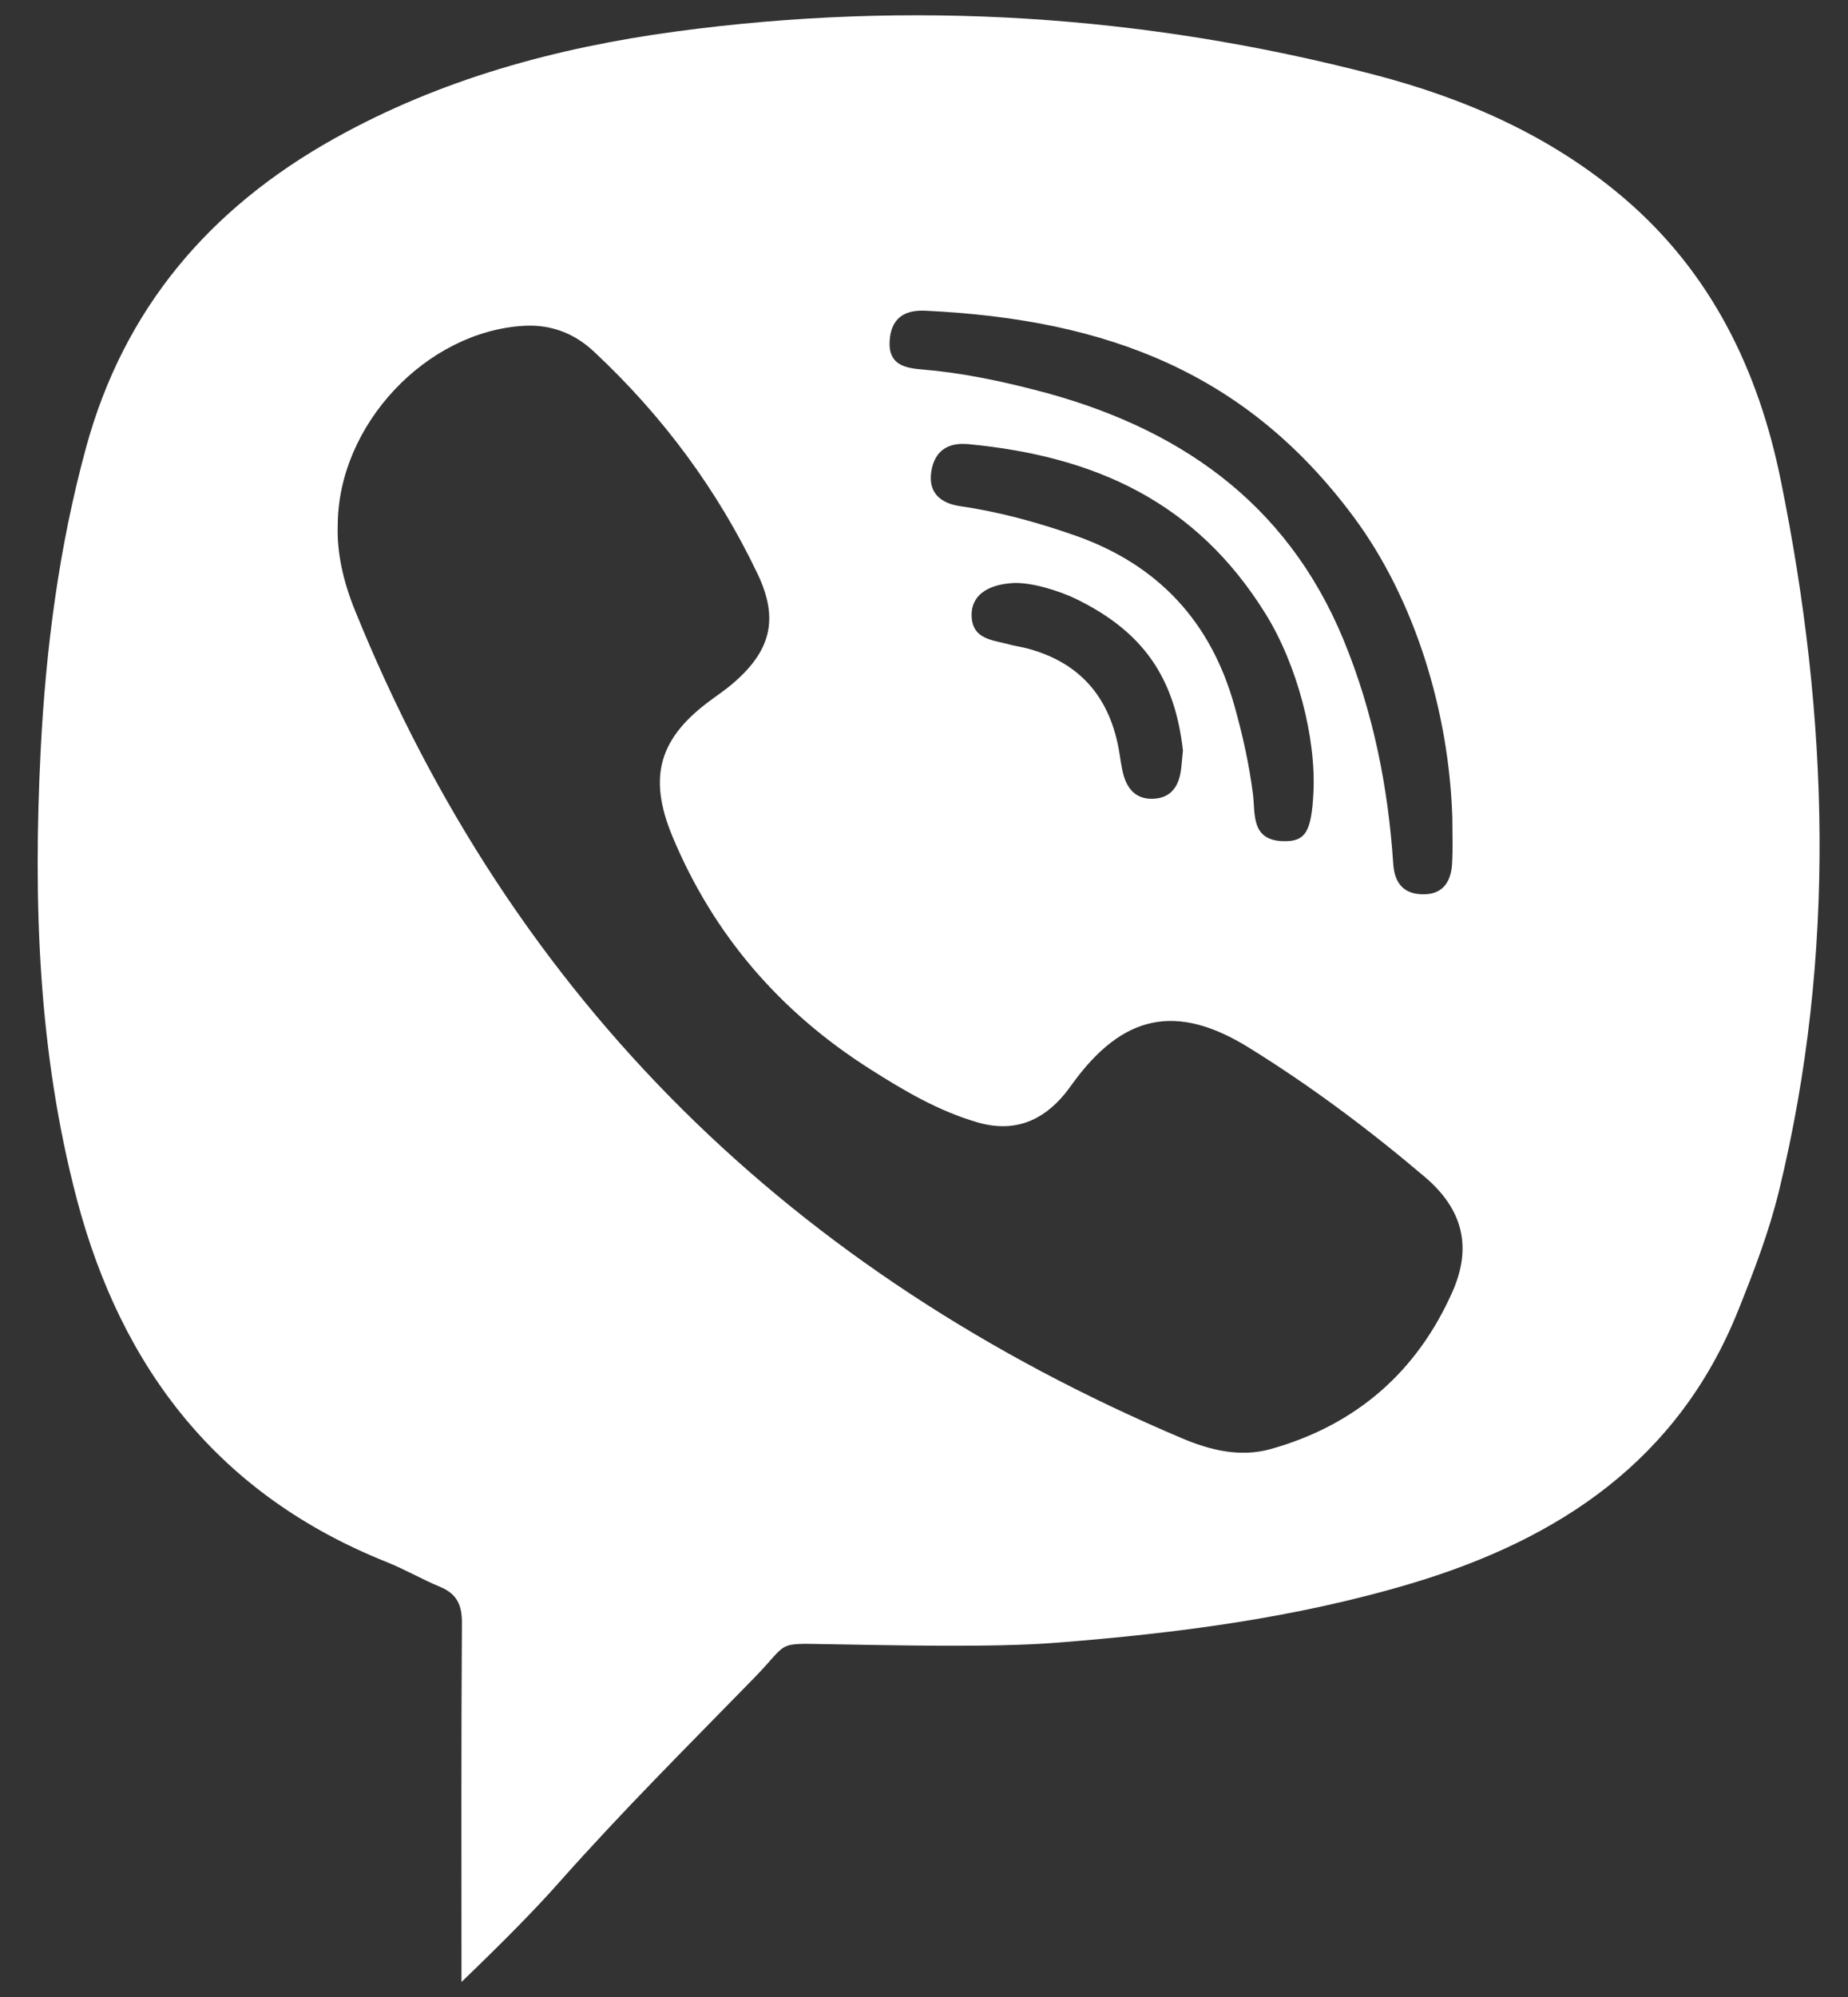 <svg 
 xmlns="http://www.w3.org/2000/svg"
 xmlns:xlink="http://www.w3.org/1999/xlink"
 width="25px" height="27px">
<rect width="100%" height="100%" fill="#333333" stroke="none"/>
<path fill-rule="evenodd"  fill="rgb(255, 255, 255)"
 d="M21.964,2.674 C20.980,1.837 19.827,1.332 18.588,1.009 C15.476,0.199 12.322,-0.003 9.135,0.427 C7.519,0.646 5.959,1.071 4.523,1.873 C2.836,2.815 1.676,4.172 1.163,6.055 C0.797,7.397 0.620,8.764 0.550,10.148 C0.448,12.191 0.515,14.219 1.039,16.212 C1.647,18.517 2.967,20.215 5.230,21.119 C5.477,21.218 5.709,21.353 5.954,21.455 C6.181,21.549 6.250,21.699 6.249,21.943 C6.238,23.537 6.243,25.132 6.243,26.797 C6.837,26.226 7.248,25.806 7.546,25.470 C8.437,24.467 9.280,23.632 10.210,22.678 C10.681,22.194 10.483,22.218 11.213,22.230 C12.073,22.244 13.424,22.278 14.278,22.211 C15.908,22.084 17.525,21.877 19.098,21.407 C21.095,20.809 22.696,19.744 23.508,17.733 C23.723,17.199 23.930,16.662 24.066,16.103 C24.846,12.901 24.742,9.694 24.090,6.491 C23.788,5.003 23.148,3.682 21.964,2.674 ZM12.035,4.615 C12.052,4.306 12.229,4.187 12.521,4.201 C15.001,4.319 16.869,5.053 18.305,6.979 C19.147,8.107 19.601,9.631 19.647,11.046 C19.647,11.256 19.656,11.467 19.644,11.676 C19.631,11.910 19.528,12.089 19.264,12.091 C18.997,12.094 18.866,11.950 18.848,11.680 C18.779,10.638 18.576,9.623 18.176,8.652 C17.401,6.774 15.915,5.761 14.006,5.273 C13.501,5.143 12.990,5.037 12.469,4.995 C12.233,4.975 12.018,4.926 12.035,4.615 ZM14.538,7.238 C14.034,7.062 13.522,6.921 12.992,6.844 C12.736,6.807 12.552,6.672 12.599,6.373 C12.644,6.091 12.829,5.979 13.100,6.005 C14.831,6.169 16.184,6.796 17.115,8.290 C17.551,8.988 17.806,9.977 17.768,10.720 C17.741,11.246 17.661,11.381 17.359,11.373 C16.919,11.361 16.984,11.001 16.950,10.736 C16.898,10.328 16.809,9.931 16.698,9.537 C16.378,8.399 15.662,7.630 14.538,7.238 ZM16.003,10.146 C15.987,10.292 15.985,10.392 15.962,10.488 C15.916,10.681 15.798,10.797 15.587,10.800 C15.375,10.803 15.260,10.677 15.204,10.495 C15.166,10.369 15.156,10.234 15.130,10.104 C14.996,9.410 14.597,8.955 13.904,8.769 C13.818,8.746 13.730,8.734 13.645,8.711 C13.426,8.651 13.154,8.646 13.144,8.327 C13.137,8.063 13.339,7.906 13.702,7.883 C13.950,7.869 14.333,7.989 14.555,8.097 C15.466,8.540 15.891,9.162 16.003,10.146 ZM19.648,17.467 C19.167,18.551 18.344,19.267 17.193,19.591 C16.776,19.708 16.371,19.607 15.990,19.446 C10.742,17.221 6.948,13.549 4.801,8.250 C4.645,7.867 4.555,7.469 4.569,7.104 C4.572,5.739 5.774,4.477 7.092,4.405 C7.457,4.385 7.772,4.508 8.034,4.753 C8.961,5.618 9.706,6.620 10.250,7.762 C10.545,8.381 10.422,8.817 9.890,9.261 C9.805,9.332 9.713,9.394 9.624,9.460 C8.918,9.974 8.760,10.499 9.097,11.309 C9.651,12.638 10.552,13.681 11.768,14.453 C12.227,14.745 12.696,15.022 13.225,15.175 C13.709,15.315 14.098,15.165 14.409,14.784 C14.444,14.741 14.476,14.696 14.509,14.651 C15.186,13.718 15.910,13.556 16.891,14.162 C17.732,14.682 18.524,15.275 19.278,15.915 C19.788,16.349 19.918,16.859 19.648,17.467 Z"/>
</svg>